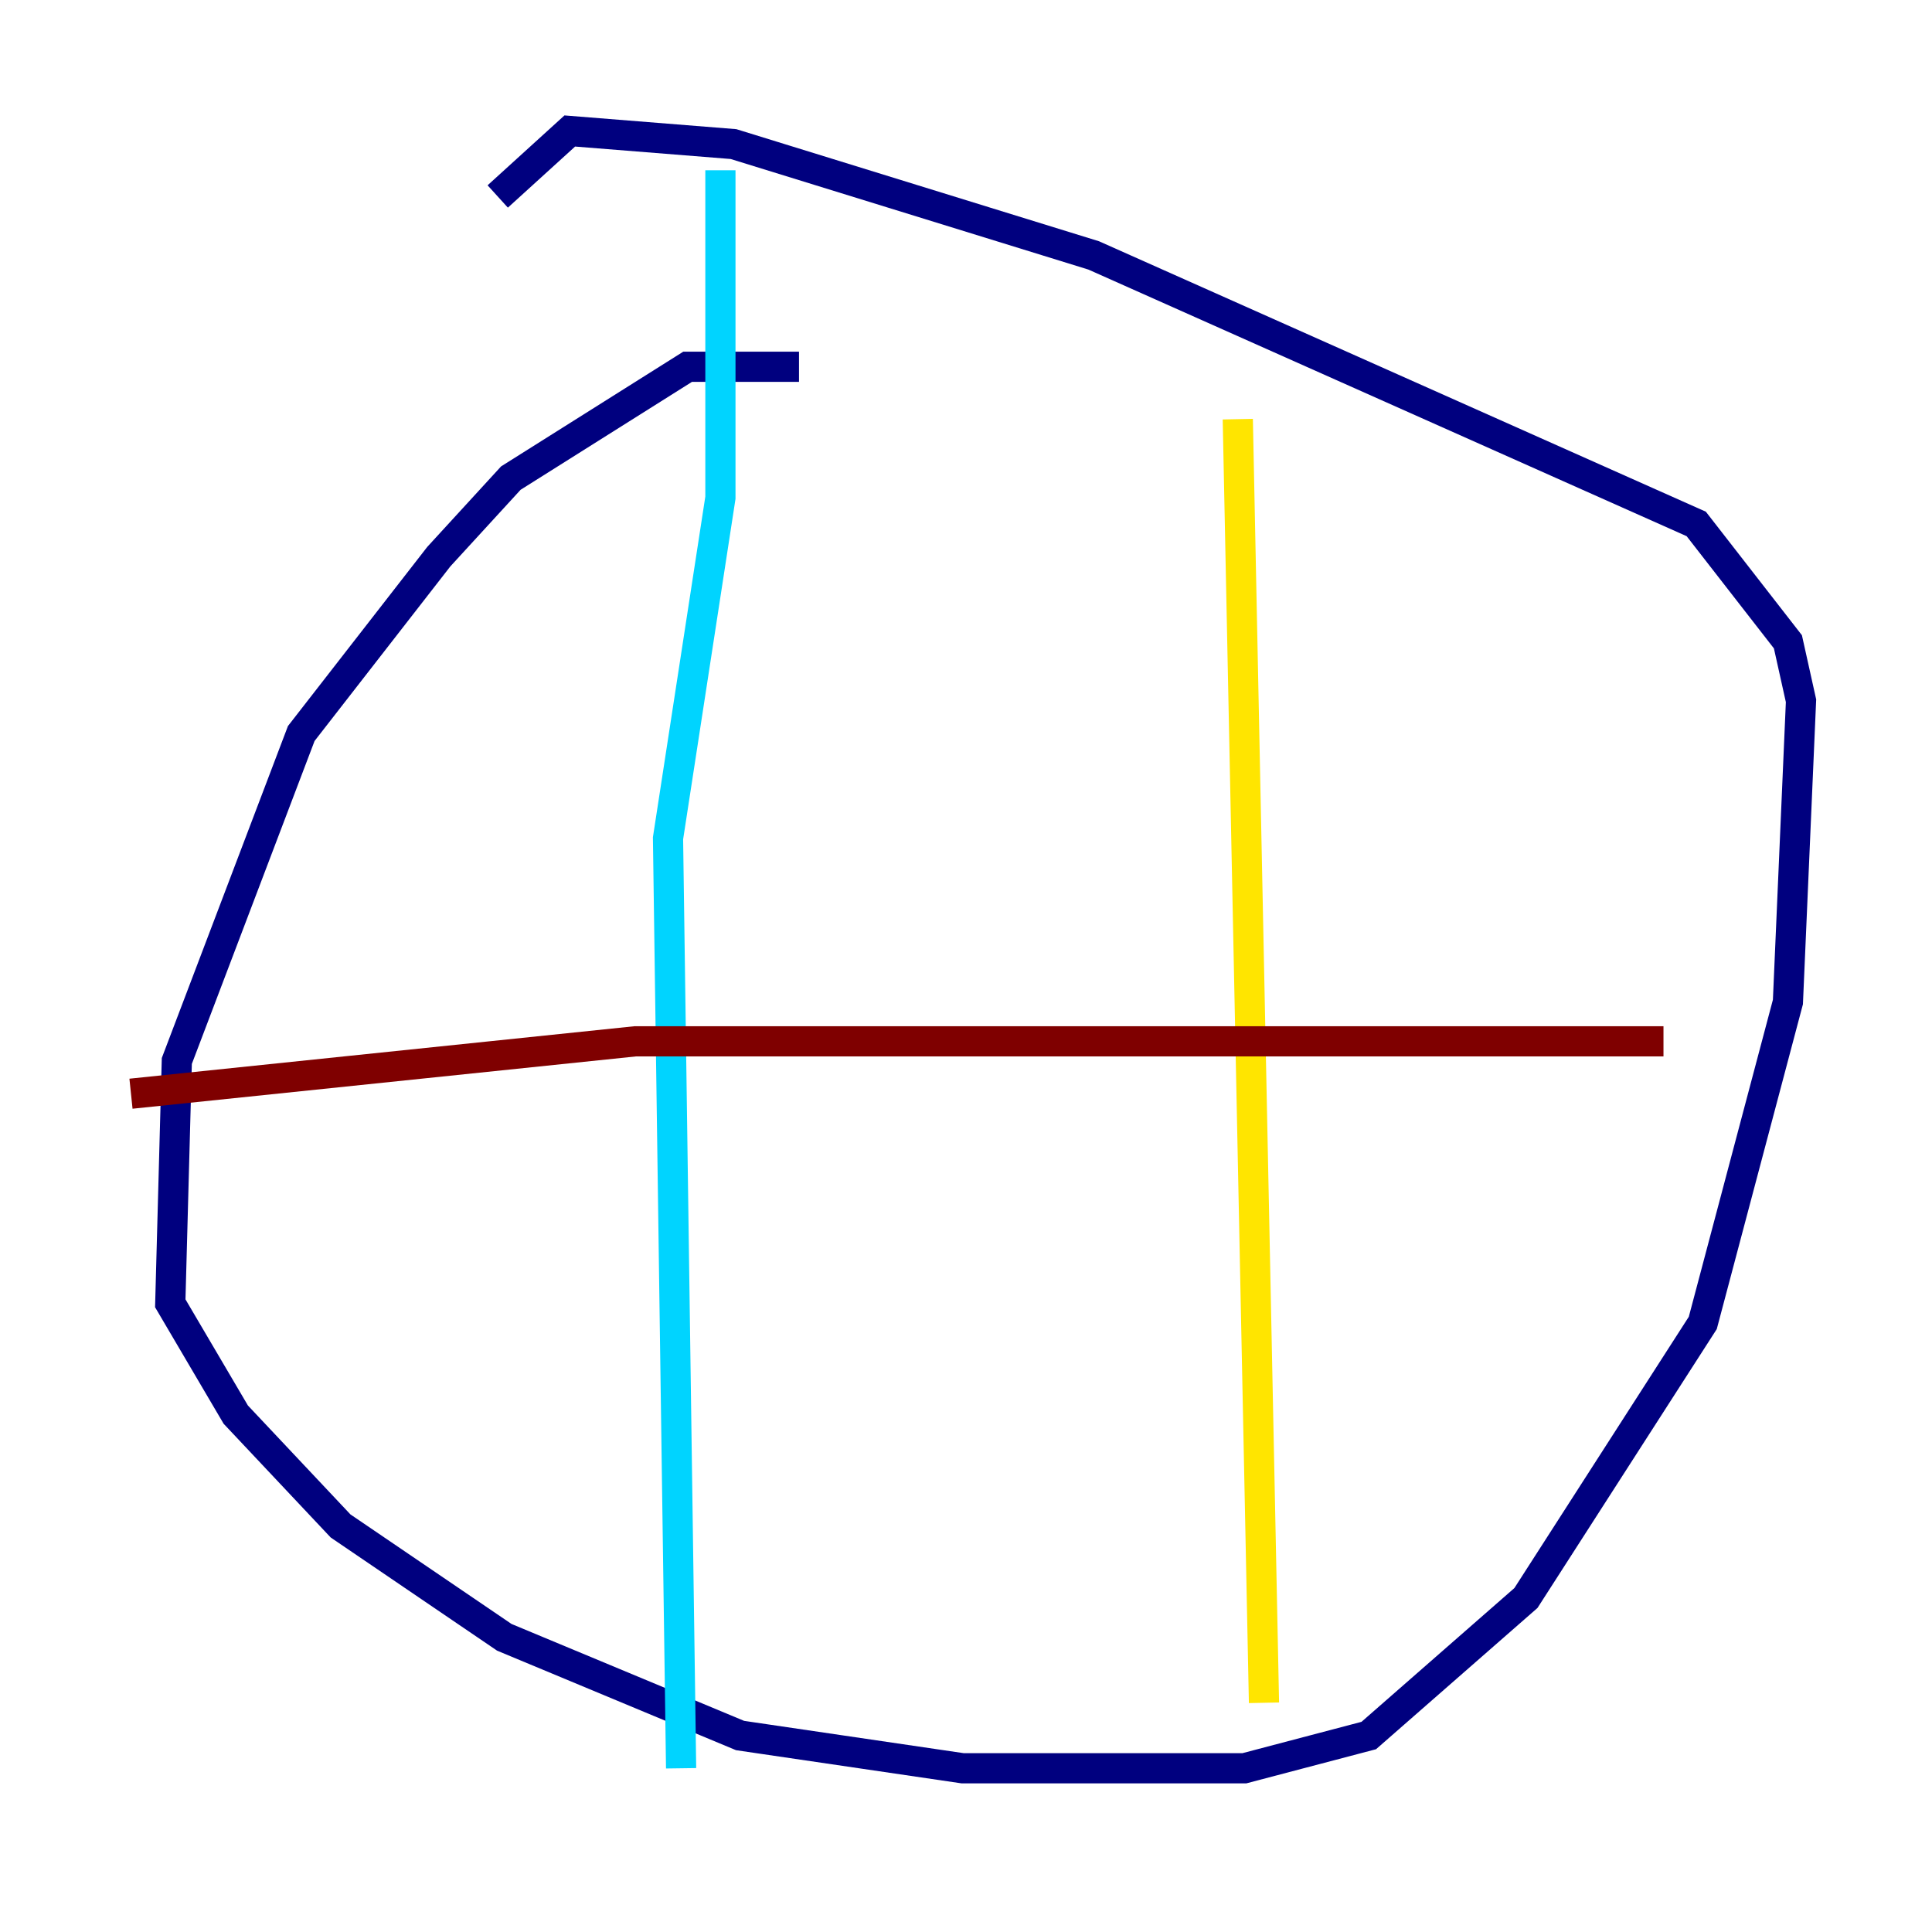 <?xml version="1.0" encoding="utf-8" ?>
<svg baseProfile="tiny" height="128" version="1.2" viewBox="0,0,128,128" width="128" xmlns="http://www.w3.org/2000/svg" xmlns:ev="http://www.w3.org/2001/xml-events" xmlns:xlink="http://www.w3.org/1999/xlink"><defs /><polyline fill="none" points="52.936,24.298 45.559,24.298 33.844,31.675 29.071,36.881 19.959,48.597 11.715,70.291 11.281,86.346 15.62,93.722 22.563,101.098 33.41,108.475 49.031,114.983 63.783,117.153 82.441,117.153 90.685,114.983 101.098,105.871 112.814,87.647 118.454,66.386 119.322,46.427 118.454,42.522 112.38,34.712 72.461,16.922 48.597,9.546 37.749,8.678 32.976,13.017" stroke="#00007f" stroke-width="2" /><polyline fill="none" points="47.729,11.281 47.729,32.976 44.258,55.539 45.125,117.153" stroke="#00d4ff" stroke-width="2" /><polyline fill="none" points="82.007,27.77 83.742,112.814" stroke="#ffe500" stroke-width="2" /><polyline fill="none" points="8.678,72.461 42.088,68.99 110.21,68.99" stroke="#7f0000" stroke-width="2" /></svg>